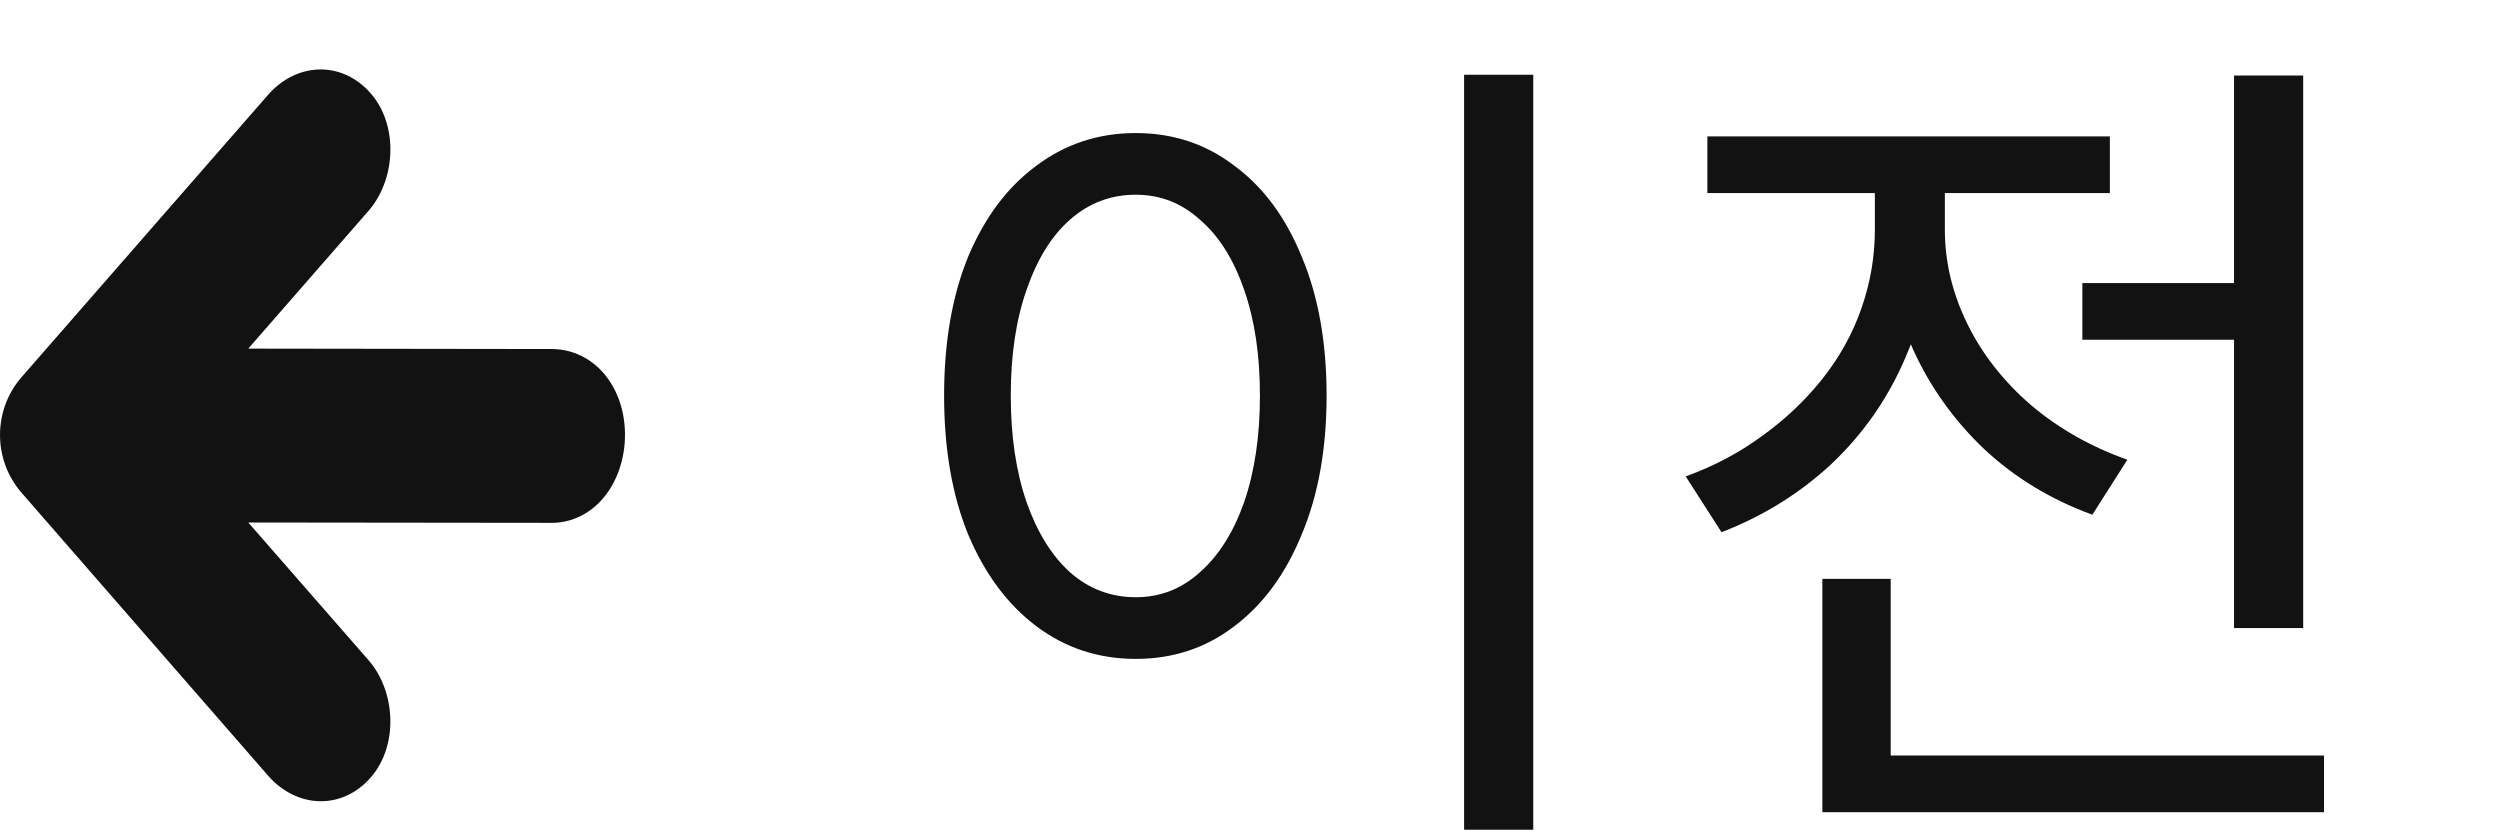 <svg width="36" height="12" viewBox="0 0 36 12" fill="none" xmlns="http://www.w3.org/2000/svg">
<path d="M21.083 1.076H22.079V11.948H21.083V1.076ZM16.355 1.916C16.891 1.916 17.363 2.072 17.771 2.384C18.187 2.688 18.511 3.124 18.743 3.692C18.983 4.26 19.103 4.928 19.103 5.696C19.103 6.464 18.983 7.132 18.743 7.7C18.511 8.268 18.187 8.708 17.771 9.02C17.363 9.332 16.891 9.488 16.355 9.488C15.819 9.488 15.343 9.332 14.927 9.02C14.511 8.708 14.183 8.268 13.943 7.7C13.711 7.132 13.595 6.464 13.595 5.696C13.595 4.928 13.711 4.26 13.943 3.692C14.183 3.124 14.511 2.688 14.927 2.384C15.343 2.072 15.819 1.916 16.355 1.916ZM16.355 2.804C15.995 2.804 15.679 2.924 15.407 3.164C15.143 3.396 14.935 3.732 14.783 4.172C14.631 4.604 14.555 5.112 14.555 5.696C14.555 6.28 14.631 6.792 14.783 7.232C14.935 7.664 15.143 8 15.407 8.24C15.679 8.48 15.995 8.6 16.355 8.6C16.707 8.6 17.015 8.48 17.279 8.24C17.551 8 17.763 7.664 17.915 7.232C18.067 6.792 18.143 6.28 18.143 5.696C18.143 5.112 18.067 4.604 17.915 4.172C17.763 3.732 17.551 3.396 17.279 3.164C17.015 2.924 16.707 2.804 16.355 2.804ZM29.986 4.076H32.734V4.892H29.986V4.076ZM32.17 1.088H33.166V9.044H32.17V1.088ZM26.242 10.88H33.466V11.696H26.242V10.88ZM26.242 8.336H27.226V11.288H26.242V8.336ZM26.998 2.432H27.814V3.308C27.814 3.964 27.686 4.584 27.43 5.168C27.182 5.744 26.83 6.248 26.374 6.68C25.918 7.104 25.39 7.432 24.79 7.664L24.274 6.86C24.674 6.716 25.038 6.524 25.366 6.284C25.702 6.044 25.994 5.768 26.242 5.456C26.49 5.144 26.678 4.804 26.806 4.436C26.934 4.068 26.998 3.692 26.998 3.308V2.432ZM27.19 2.432H28.006V3.308C28.006 3.772 28.114 4.224 28.33 4.664C28.546 5.104 28.854 5.496 29.254 5.84C29.654 6.176 30.114 6.436 30.634 6.62L30.13 7.412C29.538 7.196 29.022 6.884 28.582 6.476C28.142 6.06 27.798 5.58 27.55 5.036C27.31 4.492 27.19 3.916 27.19 3.308V2.432ZM24.586 1.964H30.382V2.78H24.586V1.964Z" fill="#131212"/>
<path d="M3.858 11.167L0.313 7.099C-0.104 6.621 -0.104 5.904 0.313 5.428L3.858 1.368C4.274 0.892 4.925 0.871 5.339 1.345C5.742 1.807 5.699 2.587 5.307 3.036L3.575 5.02C3.575 5.02 7.943 5.026 7.945 5.026C8.234 5.026 8.513 5.155 8.711 5.396C9.186 5.977 9.059 6.994 8.451 7.38C8.297 7.478 8.121 7.53 7.945 7.529L3.575 7.524C3.575 7.524 5.306 9.506 5.307 9.507C5.7 9.958 5.74 10.735 5.339 11.195C4.925 11.669 4.274 11.644 3.858 11.167Z" fill="#131212"/>
</svg>